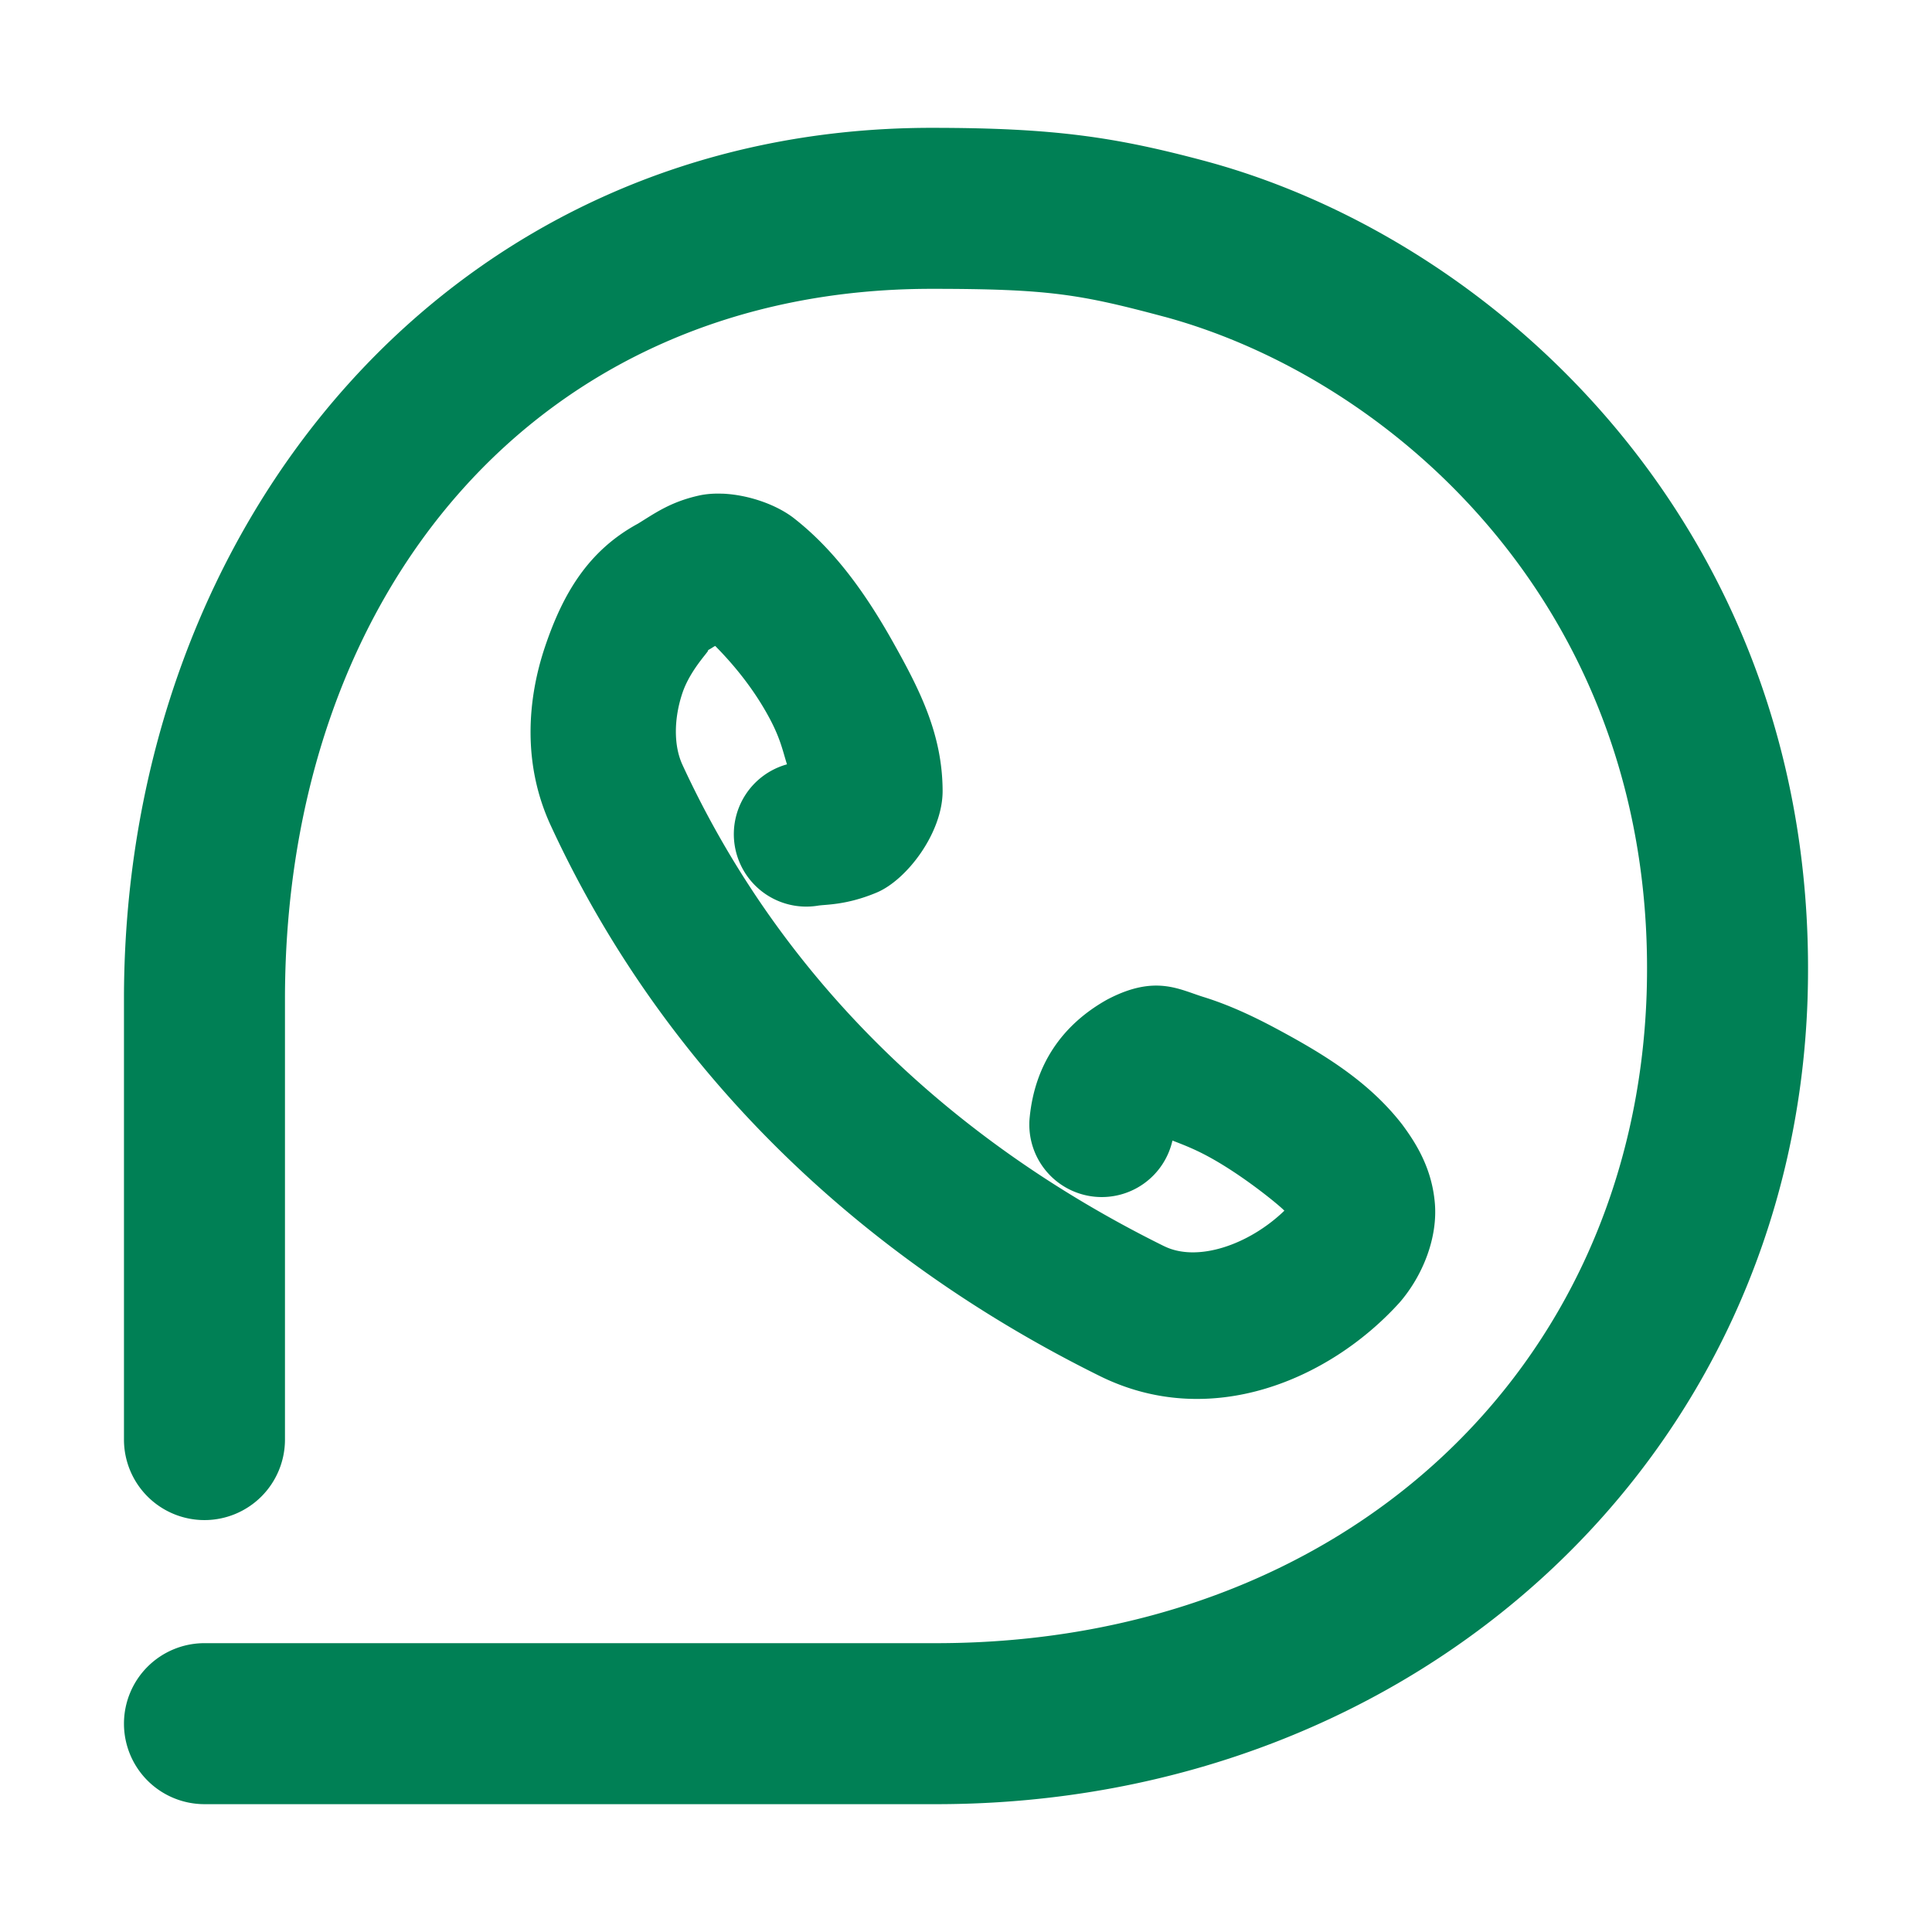 <svg xmlns="http://www.w3.org/2000/svg" width="48" height="48">
	<path d="m 23.144,3.176 c -11.908,0 -20.028,9.765 -20.064,21.568 a 2,2 0 0 0 0,0.006 v 11.016 a 2,2 0 0 0 2,2 2,2 0 0 0 2,-2 V 24.756 24.75 C 7.114,14.696 13.364,7.176 23.144,7.176 c 2.901,0 3.686,0.132 5.789,0.695 0,0 0.002,0 0.002,0 5.735,1.558 12.281,7.358 11.975,16.824 -0.32,9.383 -7.578,16.098 -17.58,16.129 H 5.08 a 2,2 0 0 0 -2,2 2,2 0 0 0 2,2 H 23.336 a 2,2 0 0 0 0.006,0 c 11.856,-0.037 21.179,-8.559 21.566,-19.998 a 2,2 0 0 0 0,-0.002 C 45.275,13.461 37.414,6.03 29.982,4.012 a 2,2 0 0 0 -0.006,-0.002 C 27.727,3.407 26.211,3.176 23.144,3.176 Z m -5.188,9.09 c -0.21,-0.009 -0.413,0.005 -0.598,0.047 -0.711,0.16 -1.098,0.446 -1.508,0.697 -1.249,0.678 -1.871,1.759 -2.309,3.057 -0.44,1.307 -0.571,2.929 0.158,4.477 2.788,6.015 7.591,10.659 13.625,13.643 2.749,1.361 5.696,0.089 7.418,-1.793 a 1.8,1.8 0 0 0 0.039,-0.043 c 0.572,-0.667 0.942,-1.603 0.867,-2.465 -0.075,-0.862 -0.464,-1.48 -0.807,-1.943 a 1.8,1.8 0 0 0 -0.035,-0.045 c -0.823,-1.043 -1.925,-1.715 -3.115,-2.352 -0.595,-0.318 -1.188,-0.59 -1.793,-0.777 -0.605,-0.188 -1.192,-0.548 -2.344,0.041 a 1.8,1.8 0 0 0 -0.066,0.035 c -1.093,0.618 -1.776,1.595 -1.906,2.918 a 1.8,1.8 0 0 0 1.615,1.969 1.8,1.8 0 0 0 1.932,-1.395 c 0.259,0.1 0.531,0.204 0.865,0.383 0.865,0.463 1.779,1.216 1.916,1.359 -0.87,0.84 -2.155,1.293 -2.988,0.881 a 1.8,1.8 0 0 0 -0.002,0 C 23.528,28.293 19.388,24.257 16.965,19.023 a 1.8,1.8 0 0 0 -0.006,-0.014 c -0.225,-0.476 -0.219,-1.155 -0.004,-1.793 0.215,-0.638 0.766,-1.132 0.613,-1.051 a 1.8,1.8 0 0 0 0.084,-0.047 c 0.098,-0.059 0.042,-0.03 0.117,-0.07 0.367,0.371 0.875,0.946 1.289,1.686 0.323,0.576 0.376,0.877 0.494,1.256 a 1.8,1.8 0 0 0 -1.297,2.023 1.8,1.8 0 0 0 2.066,1.488 c 0.202,-0.033 0.71,-0.011 1.461,-0.326 0.751,-0.316 1.64,-1.488 1.637,-2.527 -0.005,-1.395 -0.559,-2.493 -1.221,-3.674 -0.661,-1.181 -1.436,-2.288 -2.467,-3.094 a 1.8,1.8 0 0 0 -0.012,-0.01 c -0.443,-0.34 -1.134,-0.578 -1.764,-0.605 z" fill="#008055"/>
</svg>
